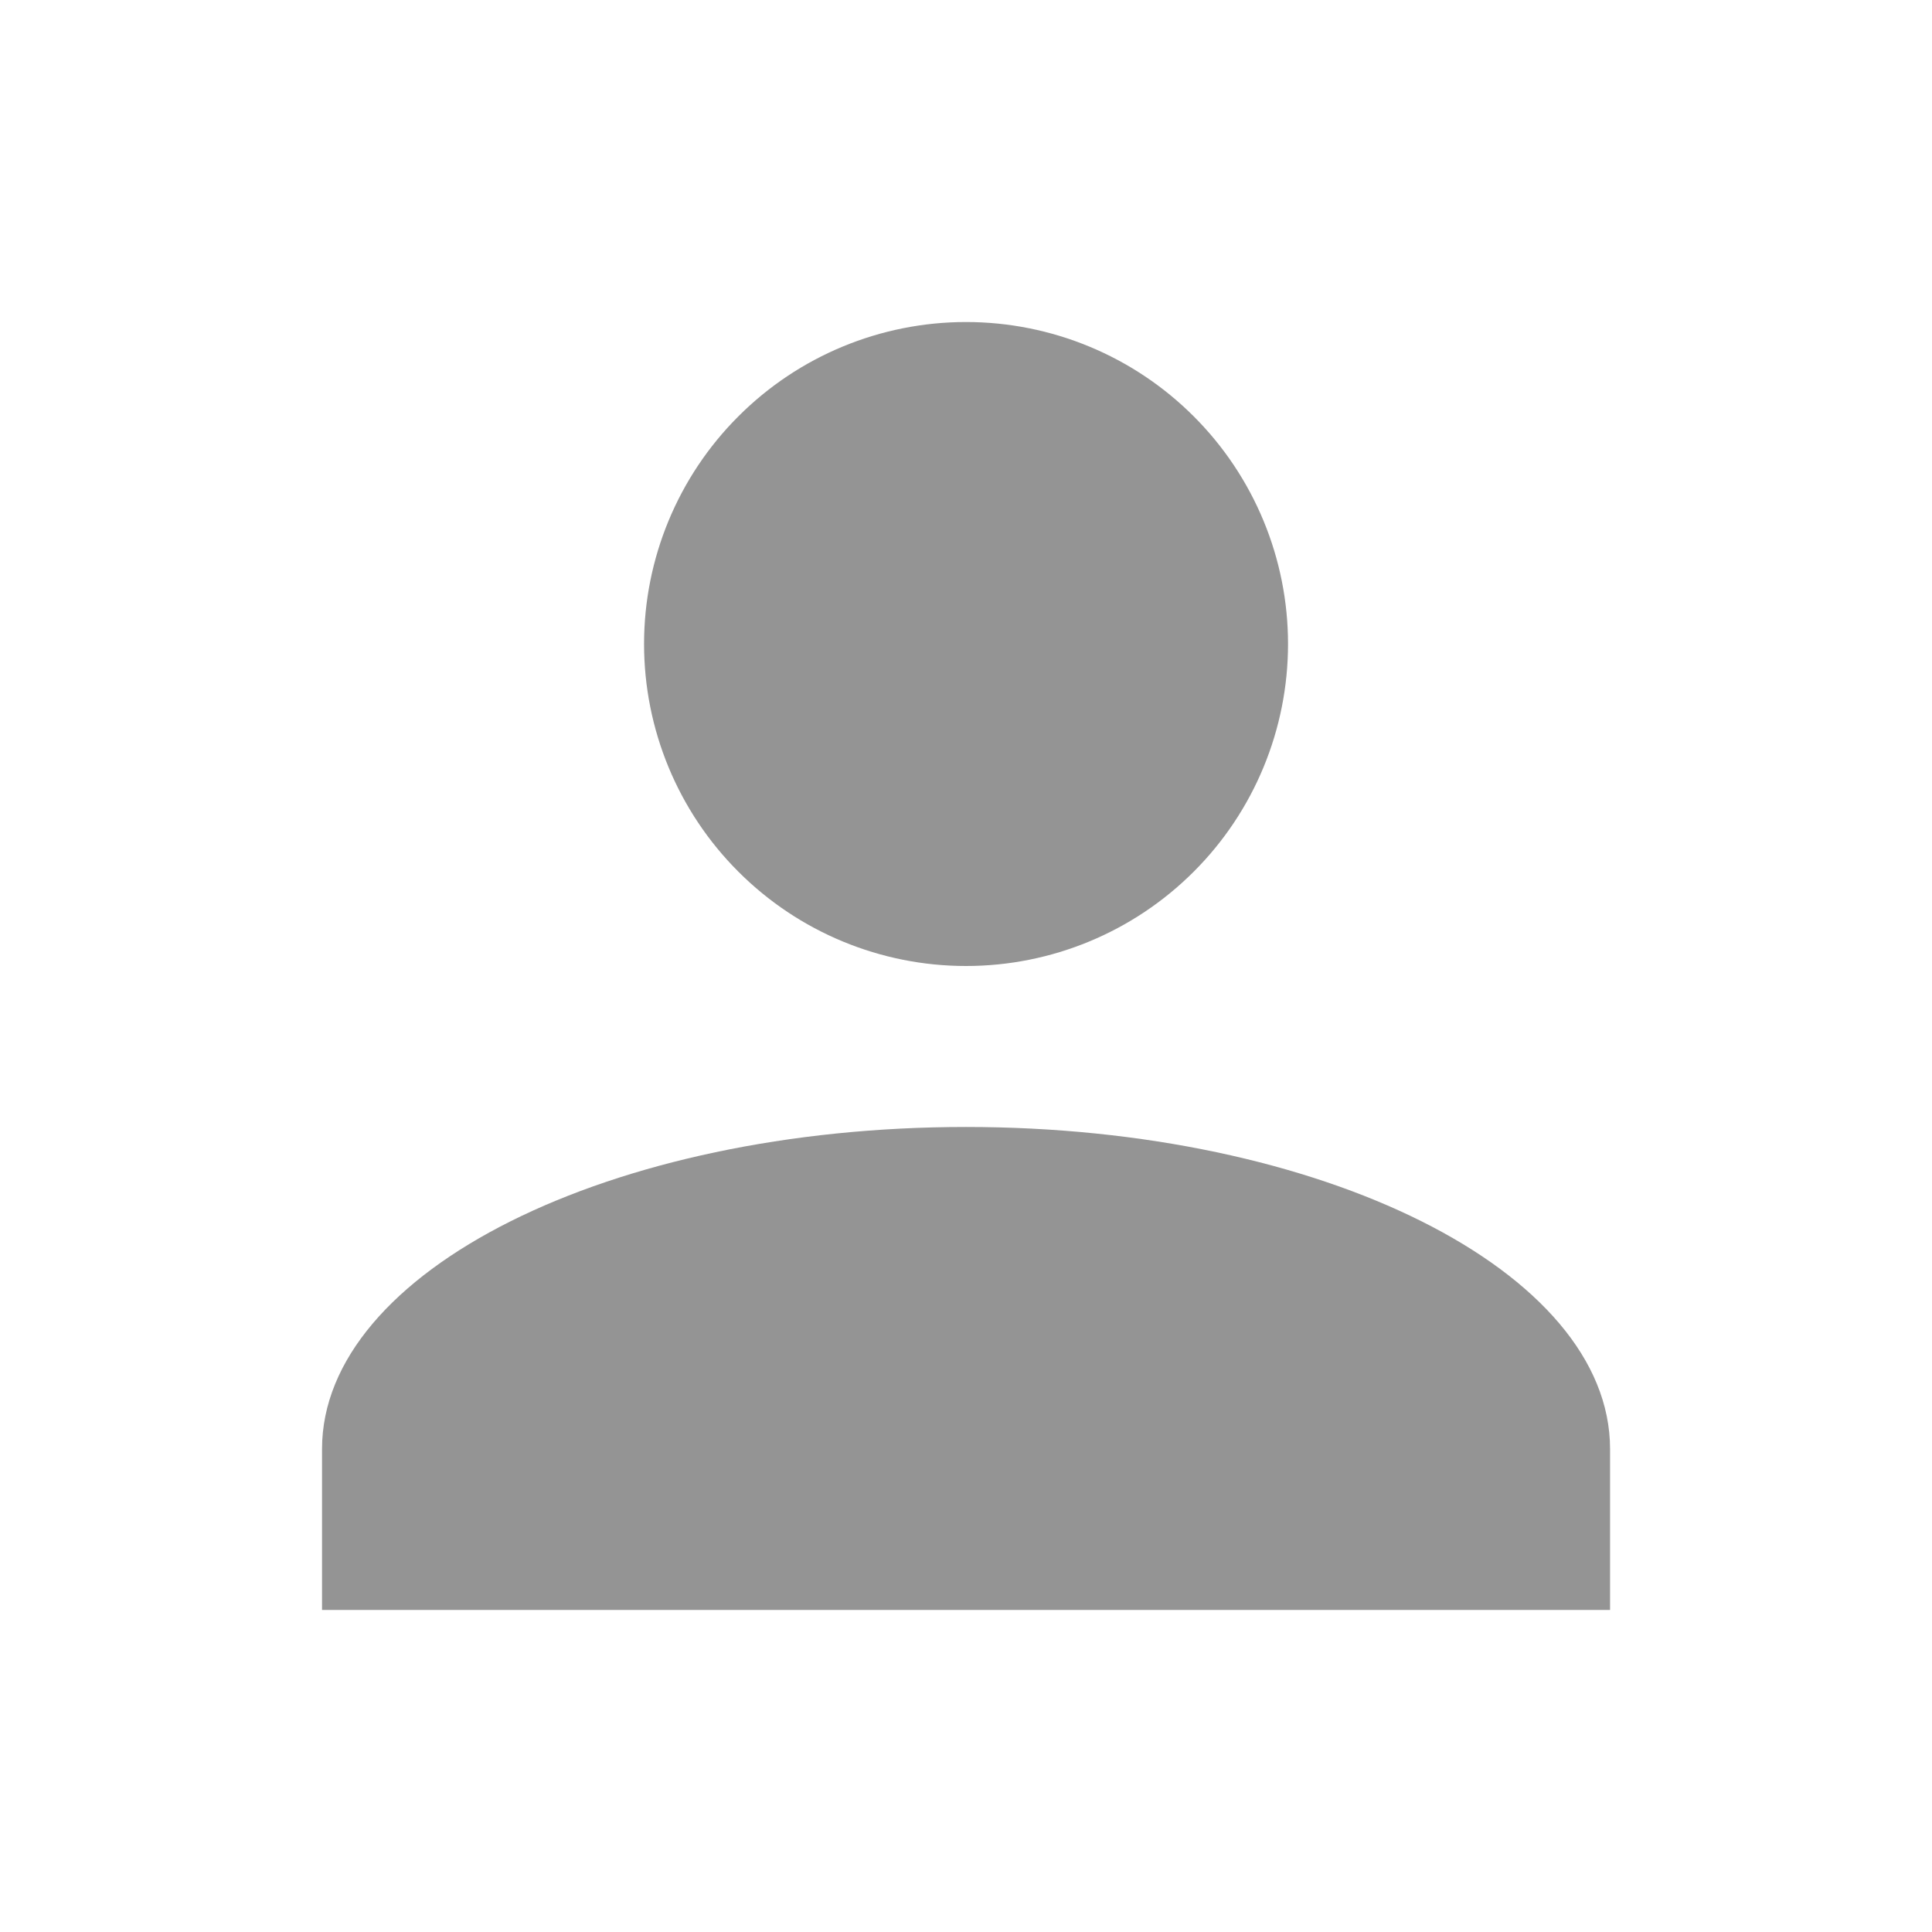 <svg width="22" height="22" viewBox="0 0 22 22" fill="none" xmlns="http://www.w3.org/2000/svg">
<path d="M11 3.667C11.973 3.667 12.905 4.053 13.593 4.741C14.281 5.428 14.667 6.361 14.667 7.333C14.667 8.306 14.281 9.239 13.593 9.926C12.905 10.614 11.973 11 11 11C10.028 11 9.095 10.614 8.408 9.926C7.72 9.239 7.334 8.306 7.334 7.333C7.334 6.361 7.72 5.428 8.408 4.741C9.095 4.053 10.028 3.667 11 3.667ZM11 12.833C15.052 12.833 18.334 14.474 18.334 16.5V18.333H3.667V16.5C3.667 14.474 6.949 12.833 11 12.833Z" fill="#121212" fill-opacity="0.45"/>
</svg>
